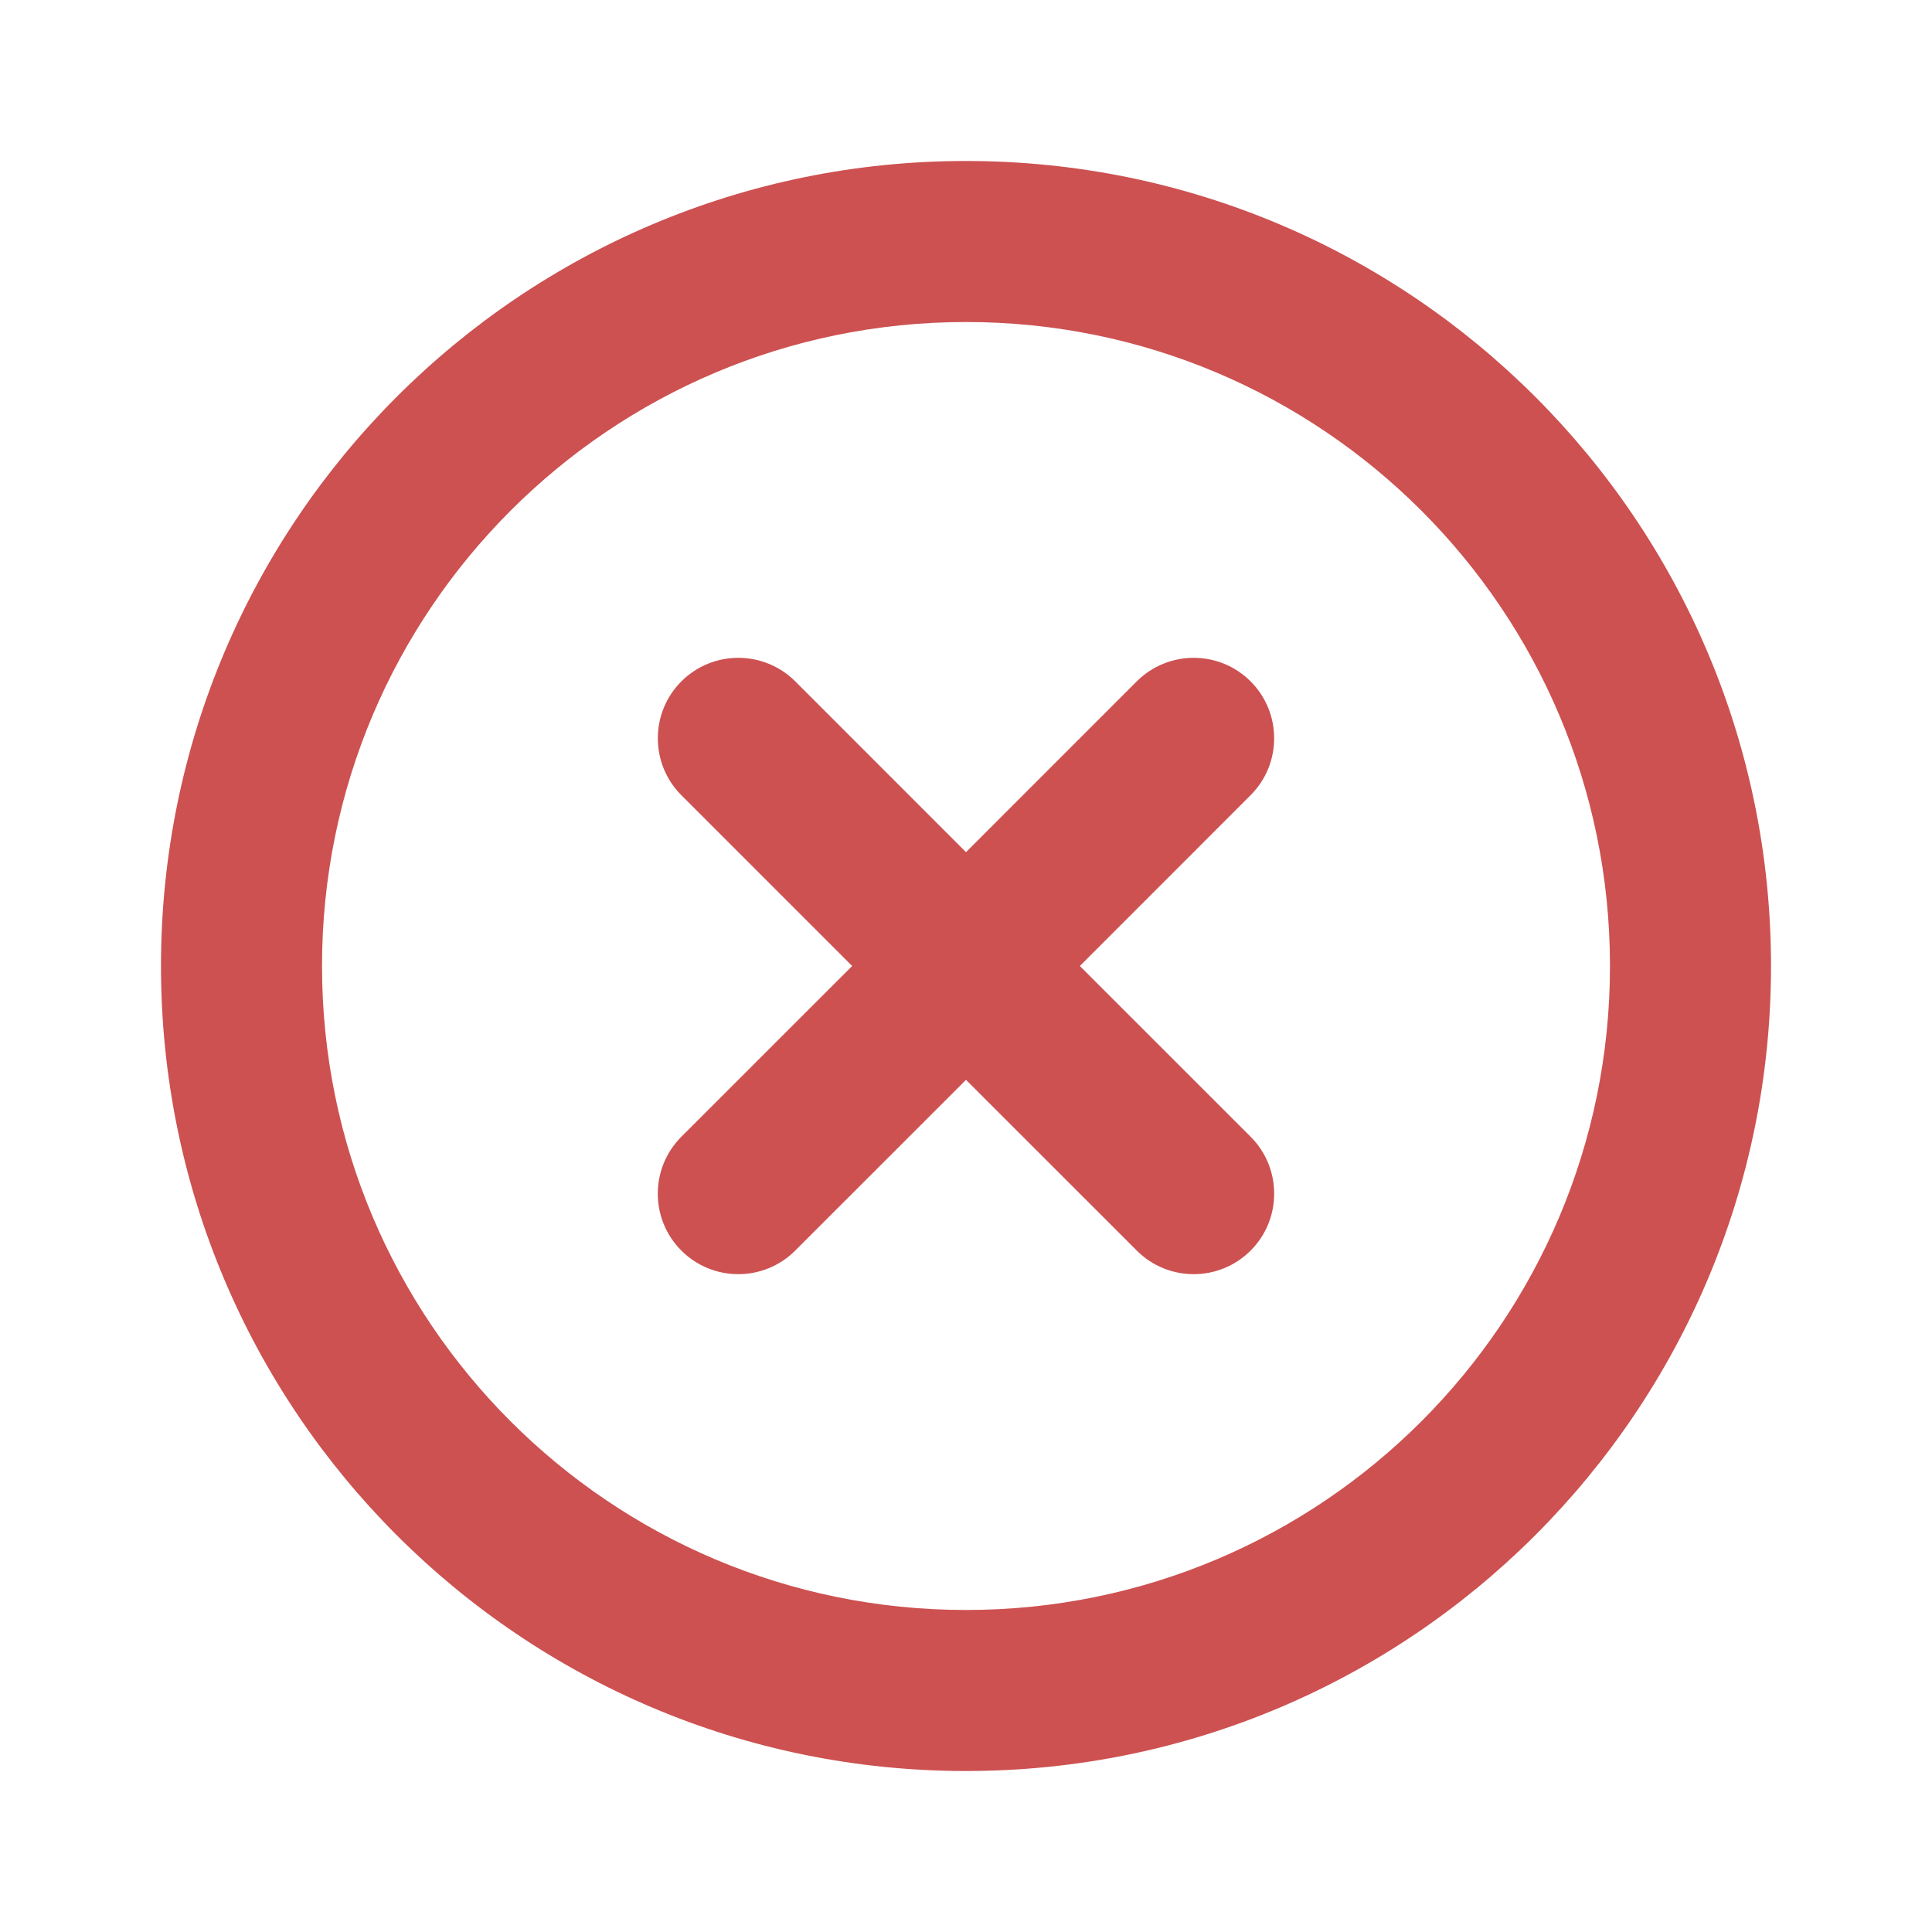 <svg width="40" height="40" viewBox="0 0 40 40" fill="none" xmlns="http://www.w3.org/2000/svg">
<g clip-path="url(#clip0_172_2)">
<path d="M20 3.333C29.205 3.333 36.667 10.795 36.667 20C36.667 29.205 29.205 36.667 20 36.667C10.795 36.667 3.333 29.205 3.333 20C3.333 10.795 10.795 3.333 20 3.333ZM20 6.667C12.636 6.667 6.667 12.636 6.667 20C6.667 27.364 12.636 33.333 20 33.333C27.364 33.333 33.333 27.364 33.333 20C33.333 12.636 27.364 6.667 20 6.667ZM16.465 14.107L20 17.643L23.535 14.107C24.186 13.457 25.242 13.457 25.892 14.107C26.543 14.758 26.543 15.813 25.892 16.464L22.357 20L25.893 23.535C26.543 24.186 26.543 25.242 25.893 25.892C25.242 26.543 24.186 26.543 23.536 25.892L20 22.357L16.464 25.892C15.813 26.543 14.758 26.543 14.107 25.892C13.456 25.242 13.456 24.186 14.107 23.535L17.643 20L14.107 16.464C13.457 15.813 13.457 14.758 14.107 14.107C14.758 13.457 15.814 13.457 16.465 14.107Z" fill="#CD5151"/>
</g>
<defs>
<clipPath id="clip0_172_2">
<rect width="40" height="40" fill="white"/>
</clipPath>
</defs>
</svg>
